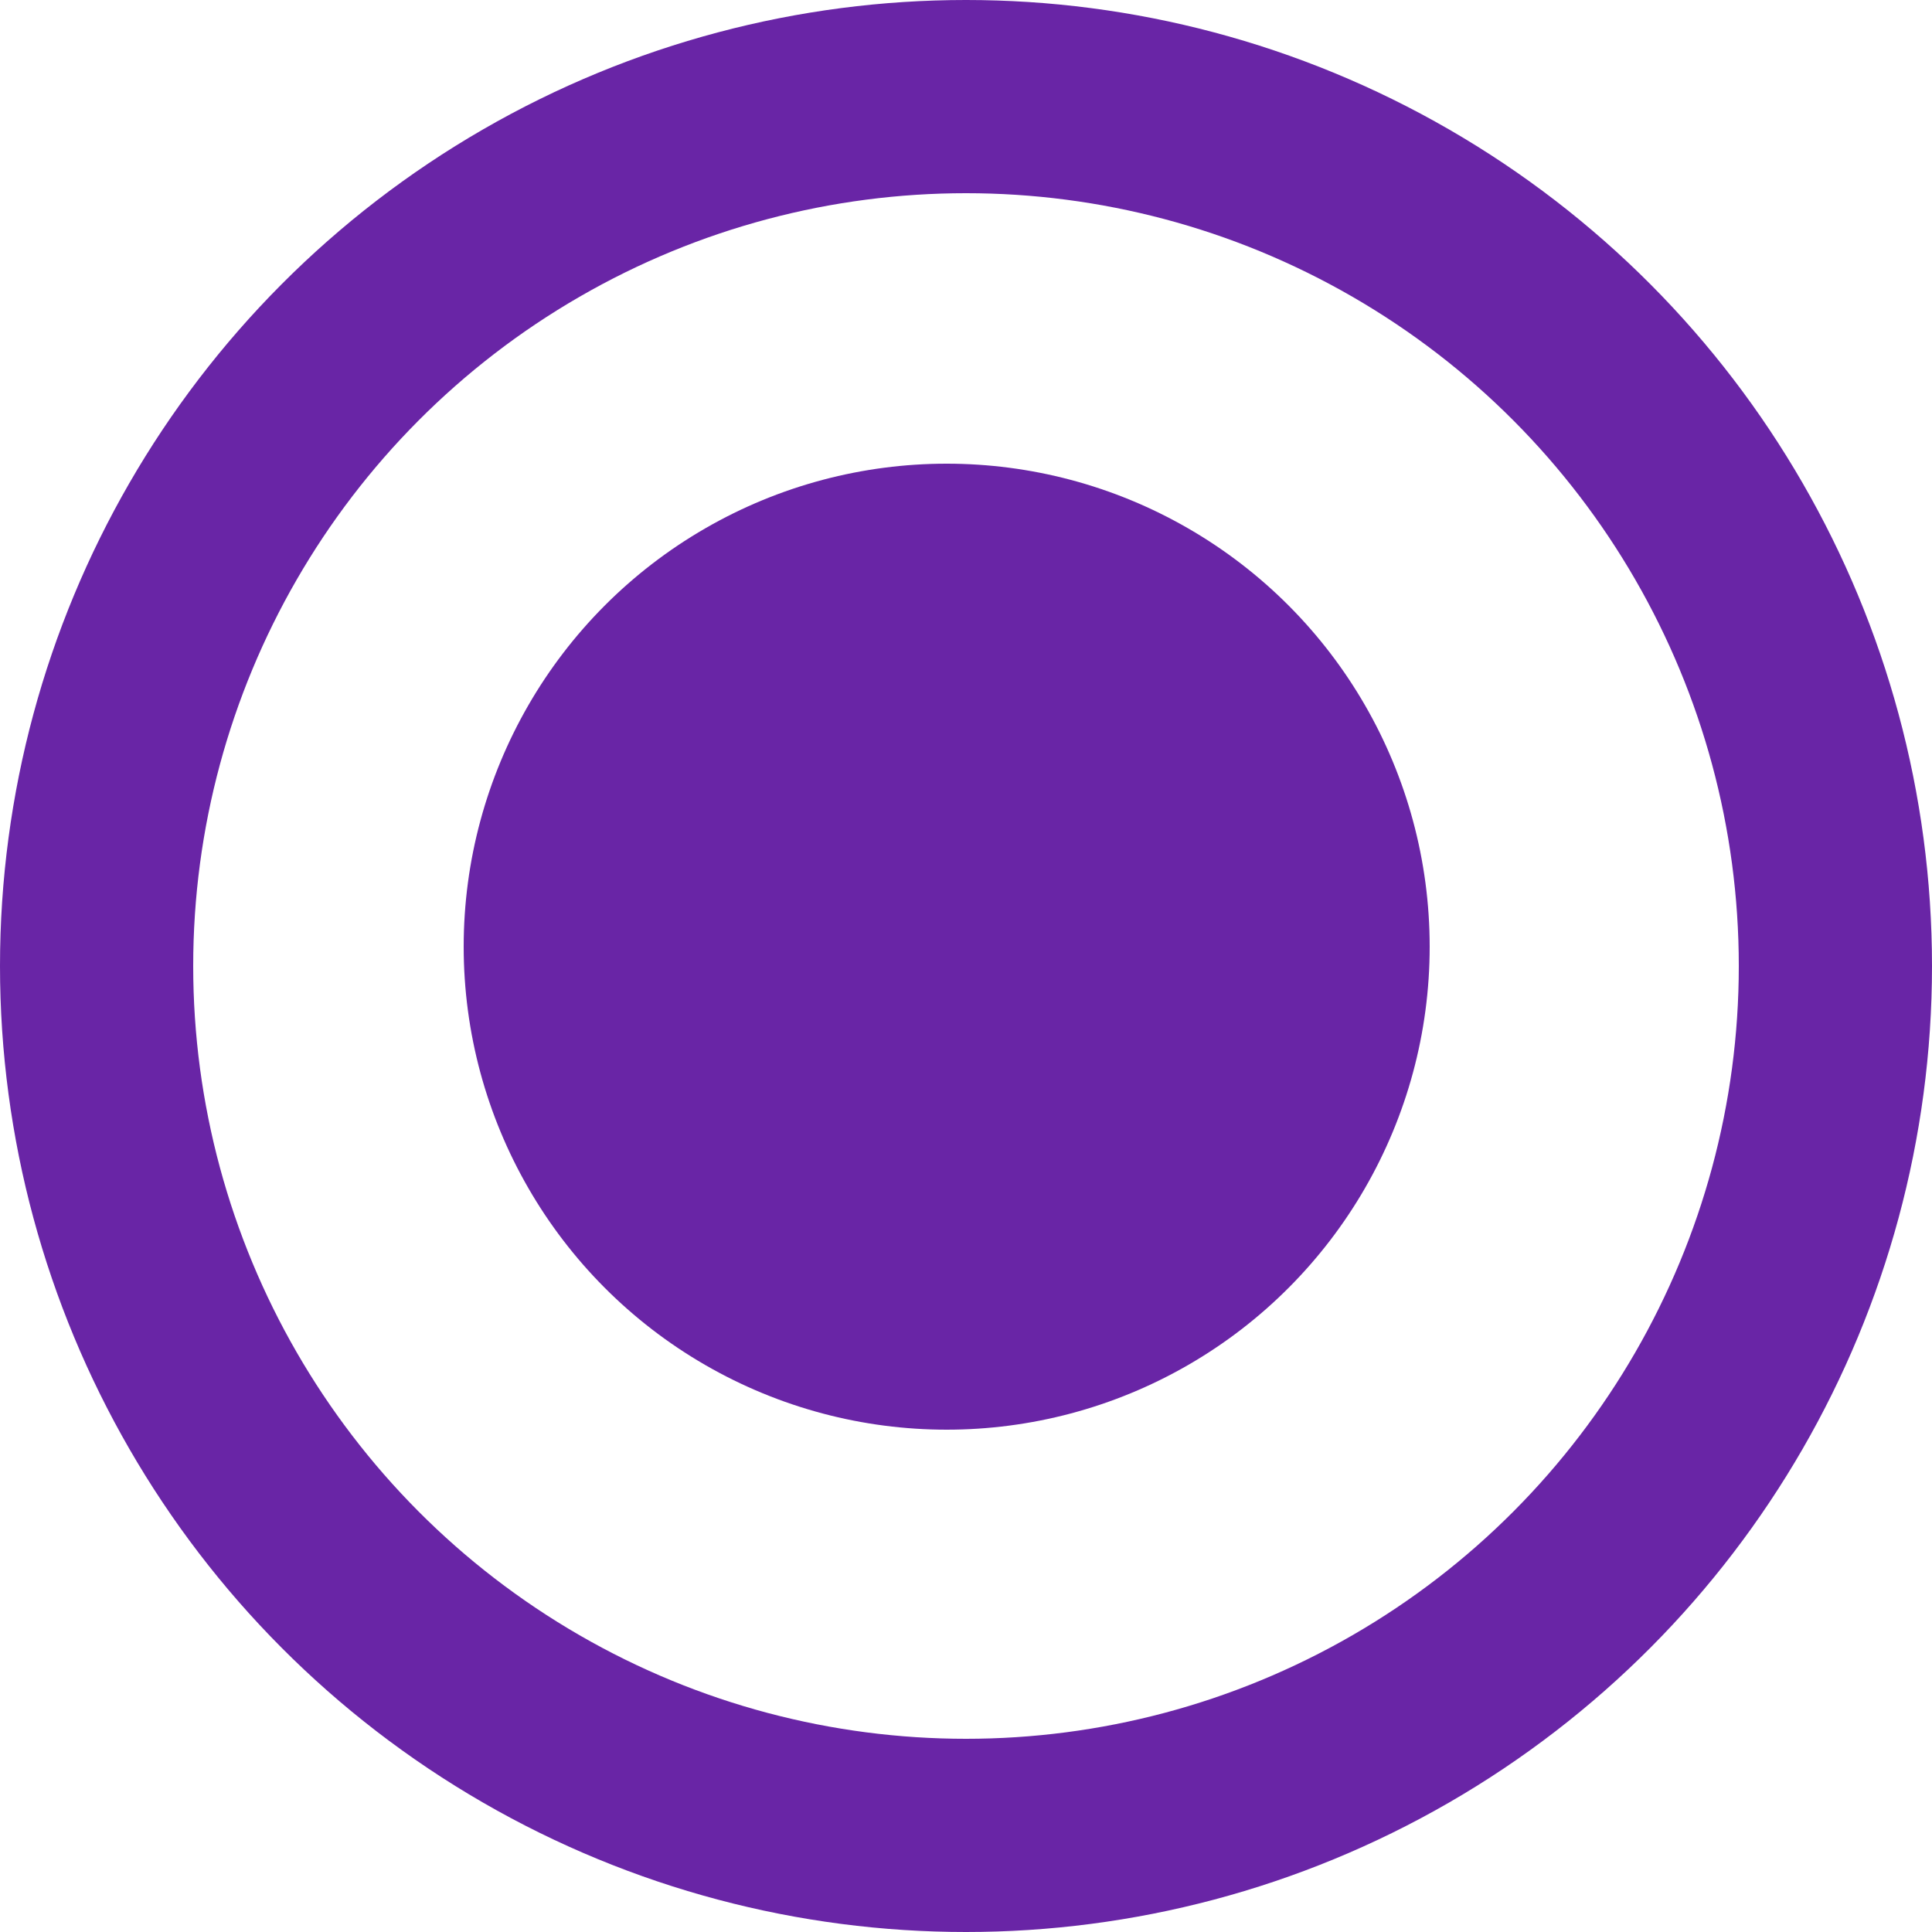 <svg width="50" height="50" viewBox="0 0 50 50" fill="none" xmlns="http://www.w3.org/2000/svg">
<circle cx="24.5" cy="24.5" r="12.5" fill="#6925A6"/>
<circle cx="25" cy="25" r="22.5" stroke="#6925A6" stroke-width="5"/>
</svg>

